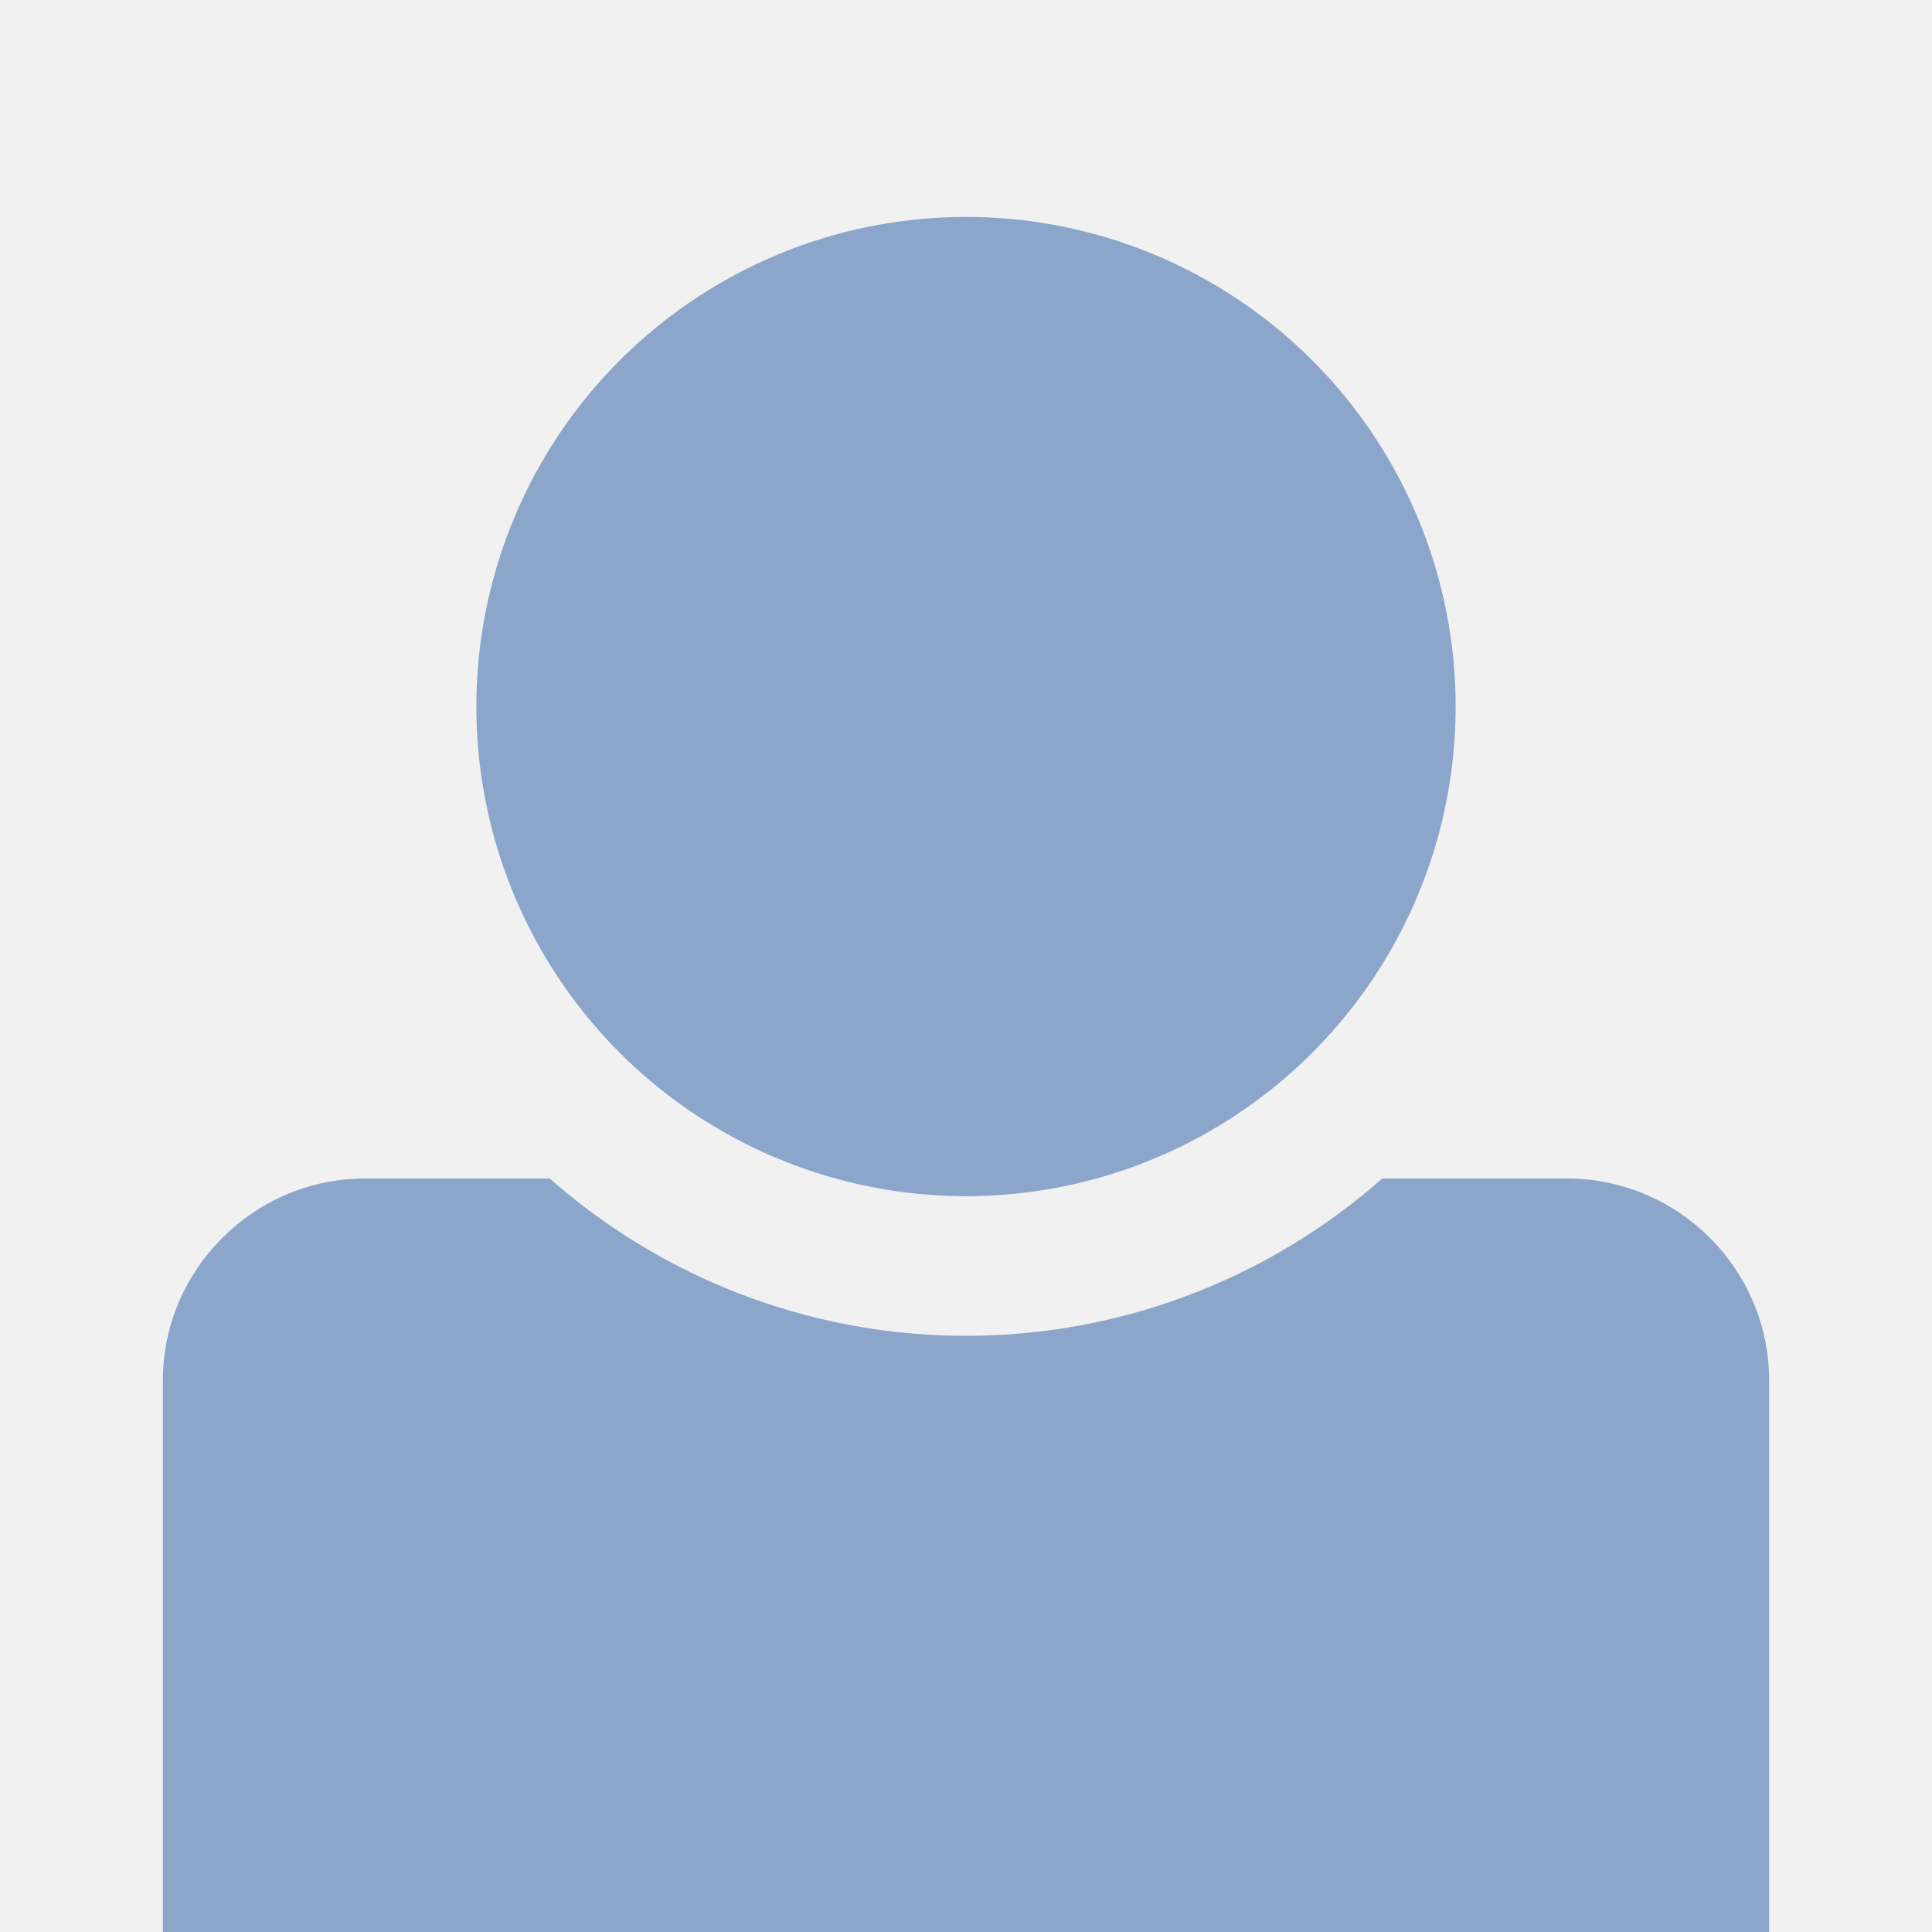 <?xml version="1.0" encoding="utf-8"?>
<!-- Generator: Adobe Illustrator 19.2.0, SVG Export Plug-In . SVG Version: 6.00 Build 0)  -->
<svg version="1.1" id="Layer_1" xmlns="http://www.w3.org/2000/svg" xmlns:xlink="http://www.w3.org/1999/xlink" x="0px" y="0px"
	 viewBox="0 0 350 350" style="enable-background:new 0 0 350 350;" xml:space="preserve">
<style type="text/css">
	.st0{fill:#F1F1F1;}
	.st1{fill:#8BA6CA;}
</style>
<g id="Layer_1_1_">
	<rect class="st0" width="350" height="350"/>
</g>
<g id="Layer_2">
	<path class="st1" d="M283.9,213.5H66.1c-20.1,0-36.6,16.5-36.6,36.6V350h291v-99.9C320.5,229.9,304,213.5,283.9,213.5z"/>
	<circle class="st0" cx="175" cy="128" r="114"/>
	<circle class="st1" cx="175" cy="128" r="88.7"/>
</g>
</svg>
